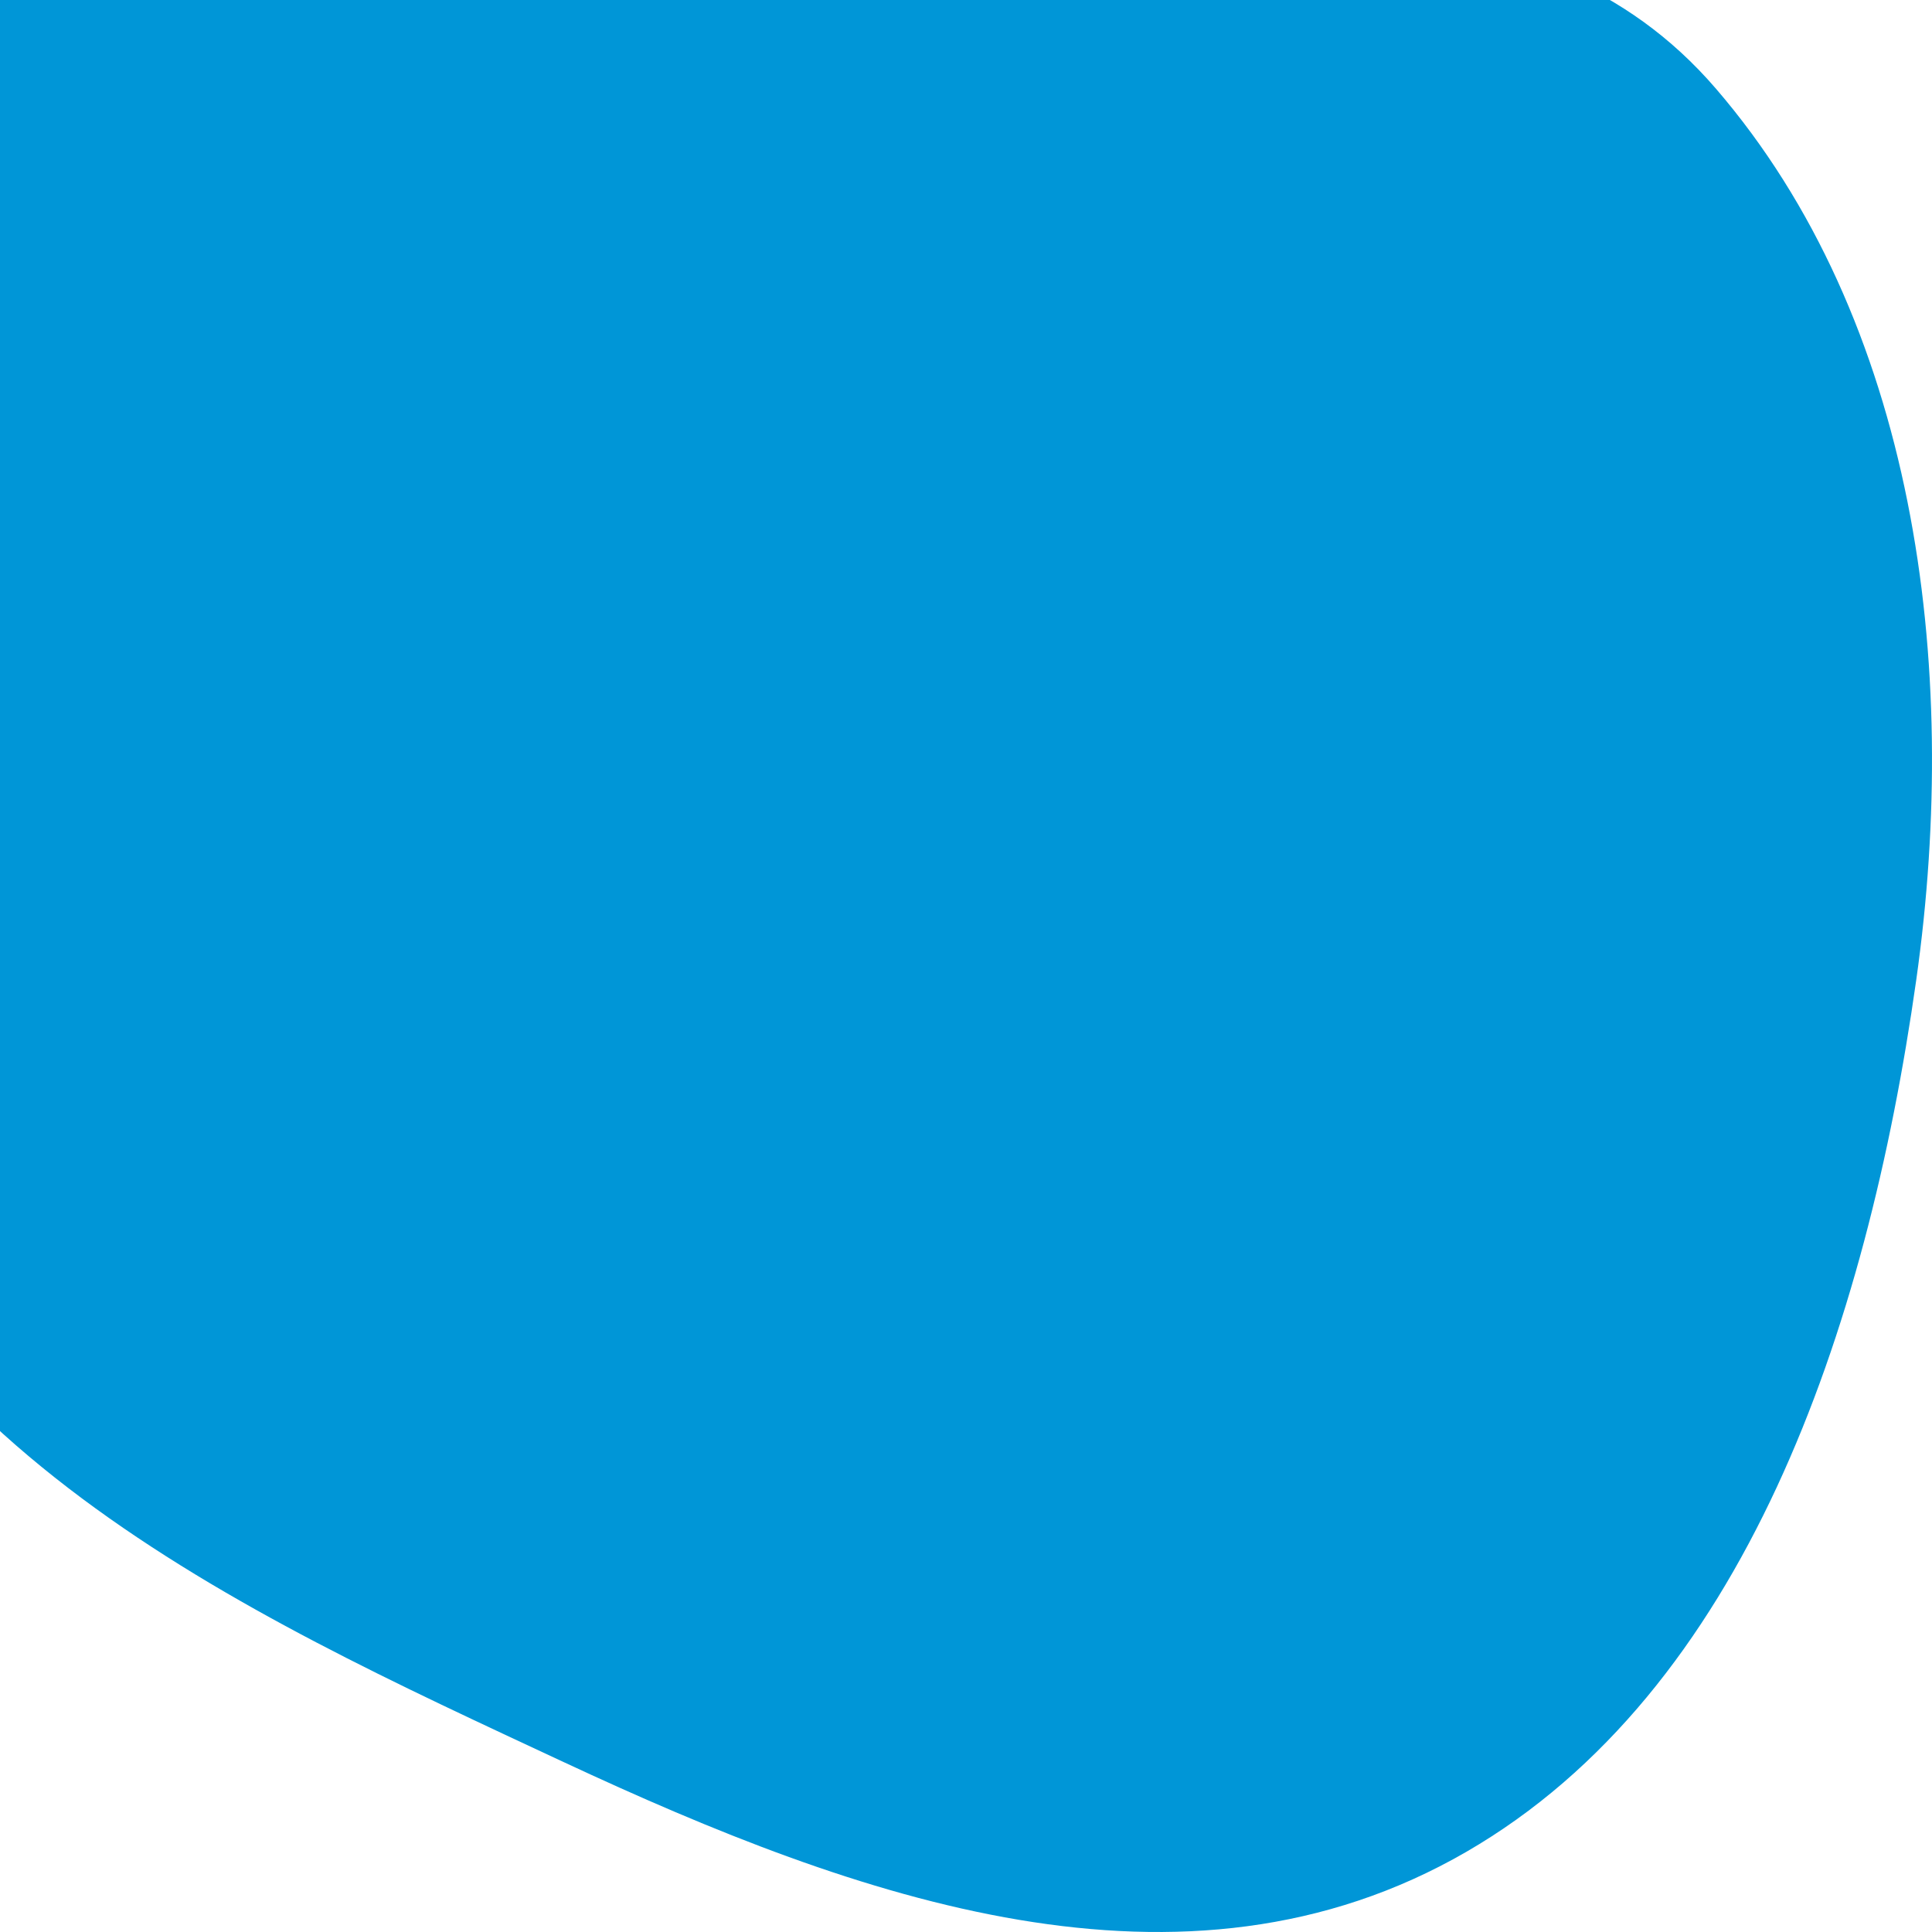 <svg width="741" height="741" viewBox="0 0 741 741" fill="none" xmlns="http://www.w3.org/2000/svg">
<path fill-rule="evenodd" clip-rule="evenodd" d="M382.022 -33.79C480.605 -22.884 588.789 -46.505 658.099 33.973C734.266 122.414 752.241 253.769 734.938 375.995C715.936 510.216 668.908 648.676 562.353 710.28C453.743 773.072 328.986 728.446 216.263 675.862C90.993 617.425 -49.91 554.117 -88.694 406.575C-129.505 251.319 -80.789 67.347 29.246 -35.594C124.795 -124.982 258.884 -47.412 382.022 -33.79Z" fill="#0096D7"/>
</svg>
